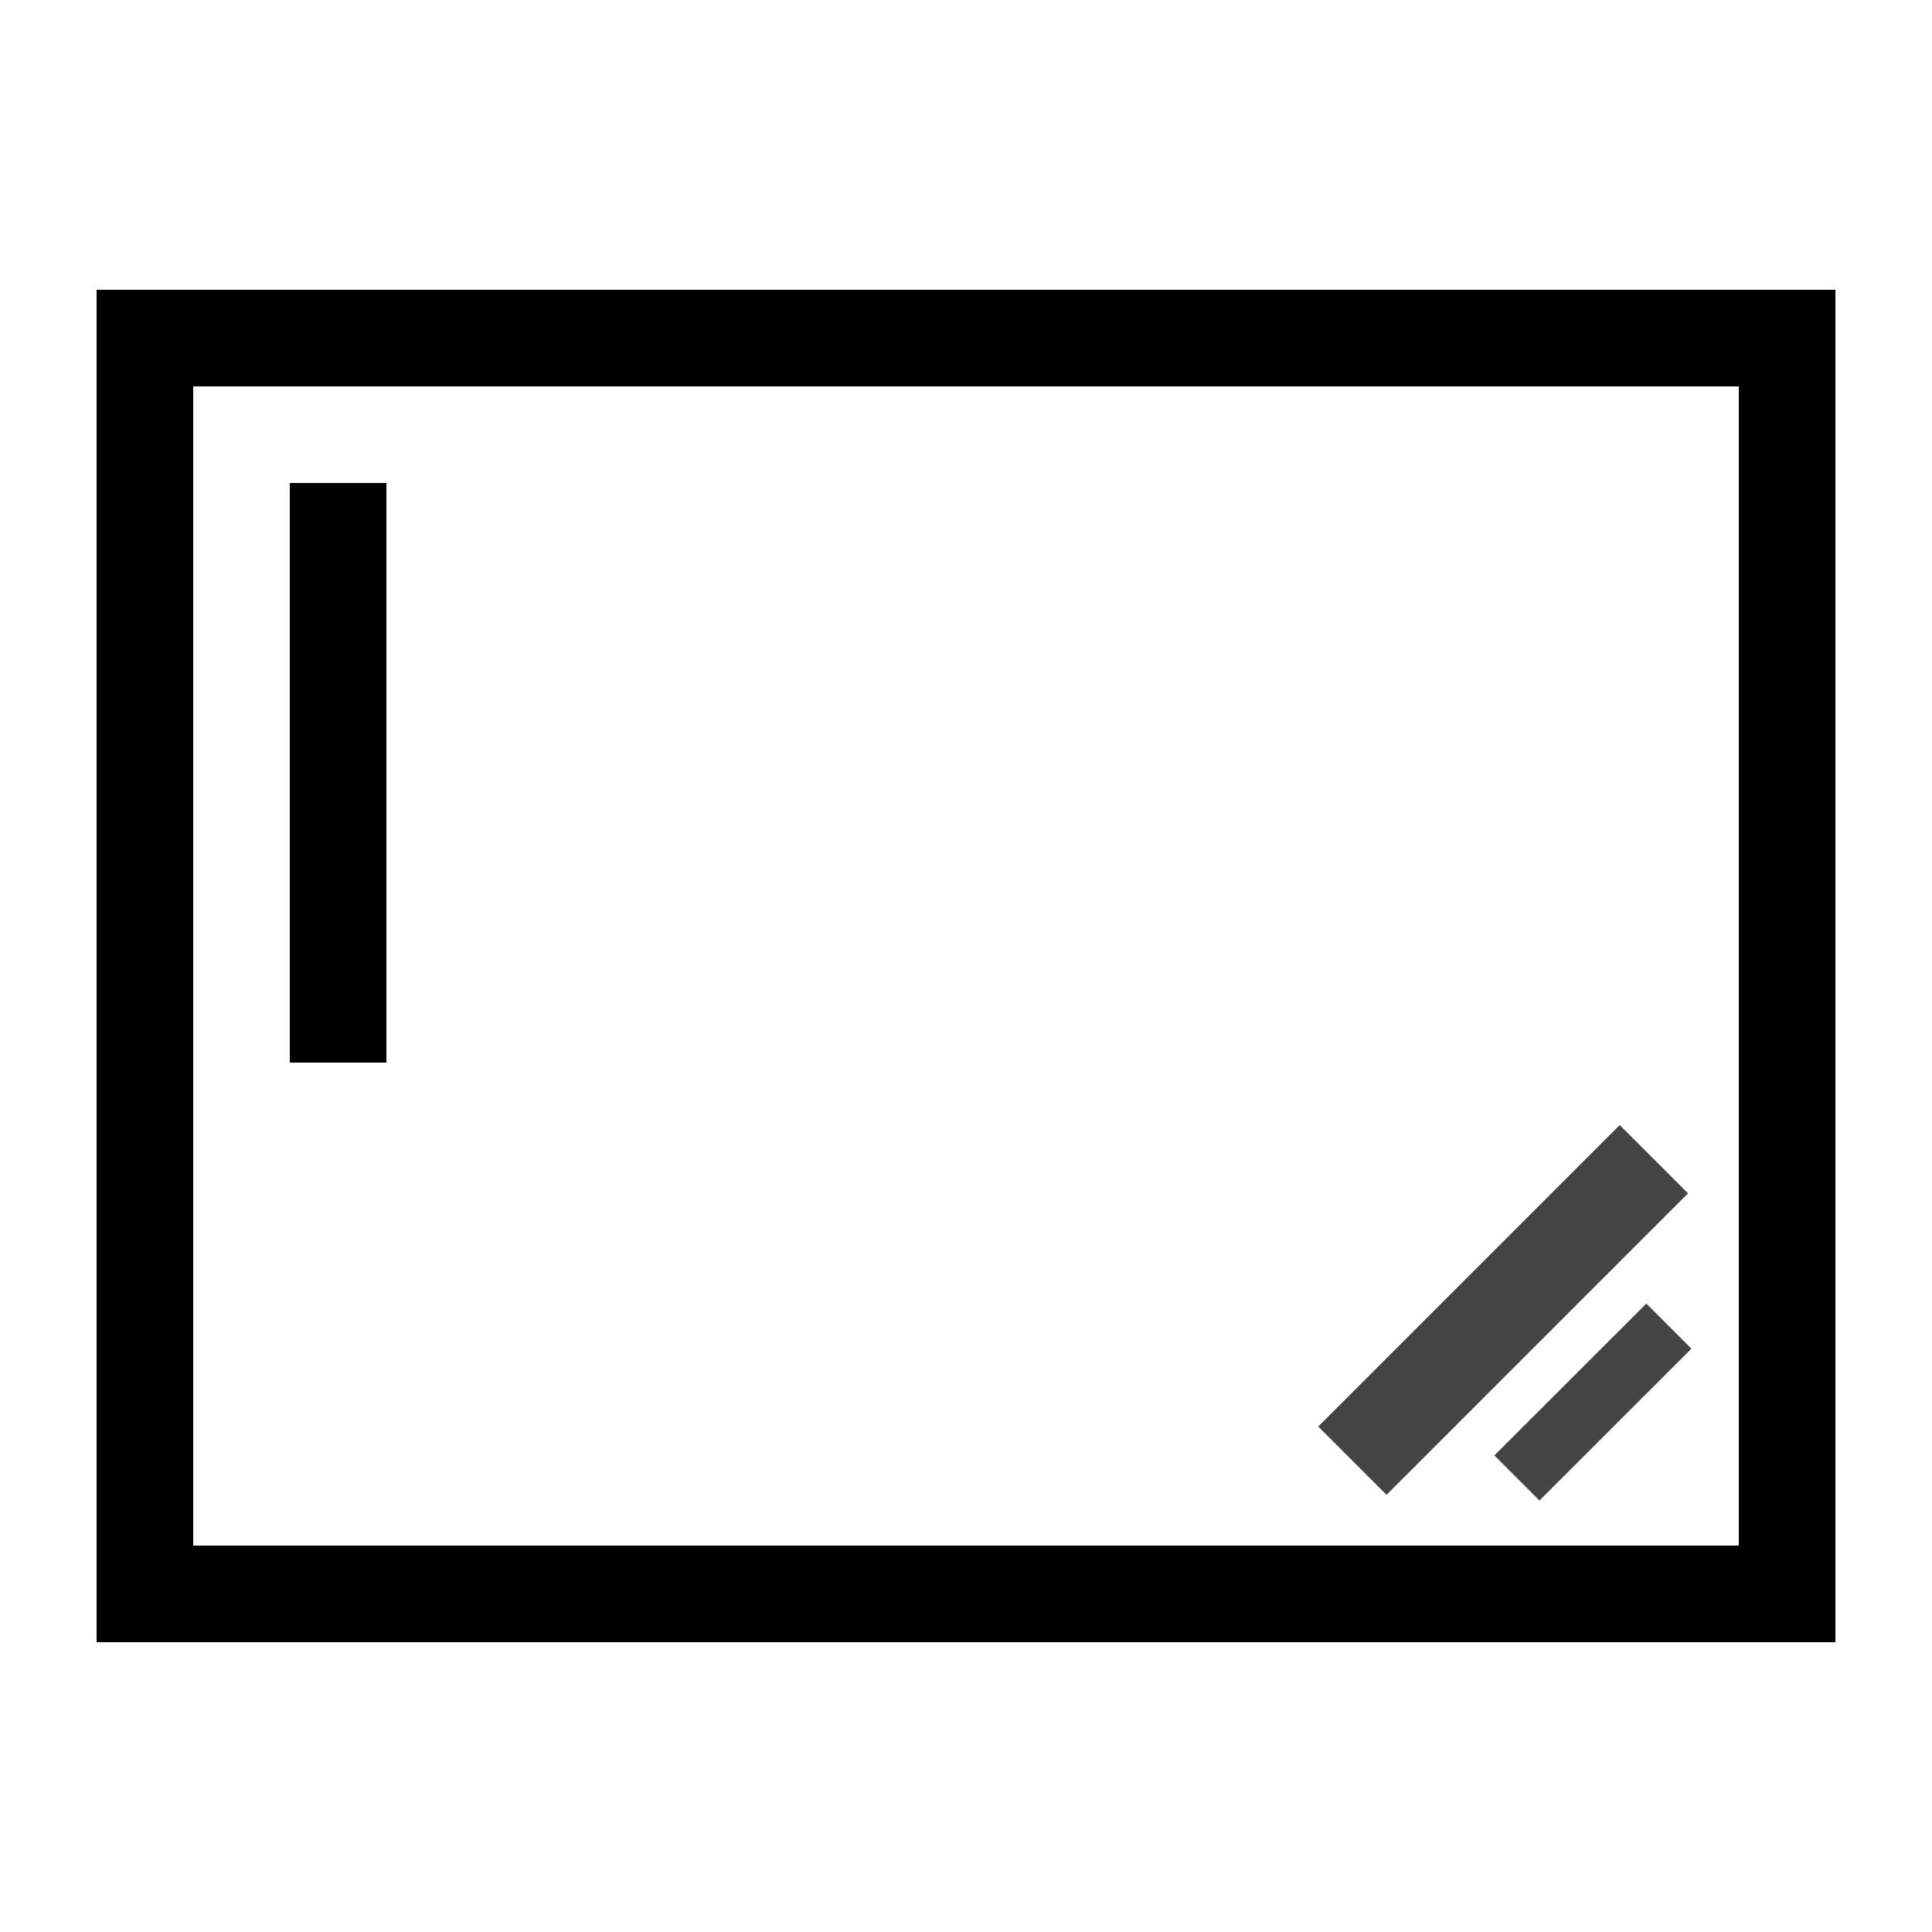 <svg width="100%" height="100%" viewBox="0 0 20 20" version="1.1" xmlns="http://www.w3.org/2000/svg" xmlns:xlink="http://www.w3.org/1999/xlink" xml:space="preserve" xmlns:serif="http://www.serif.com/" style="fill-rule:evenodd;clip-rule:evenodd;">
    <path d="M19,3L1,3L1,17L19,17L19,3ZM18,4L18,16C18,16 2,16 2,16C2,16 2,4 2,4L18,4Z"/>
    <rect x="3" y="5" width="1" height="6" />
    <path d="M17.121,12L14,15.121L17.121,12Z" style="fill:none;fill-rule:nonzero;stroke:rgb(68,68,68);stroke-width:1px;"/>
    <path d="M17.276,13.728L15.703,15.3L17.276,13.728Z" style="fill:none;fill-rule:nonzero;stroke:rgb(68,68,68);stroke-width:0.66px;"/>
</svg>
